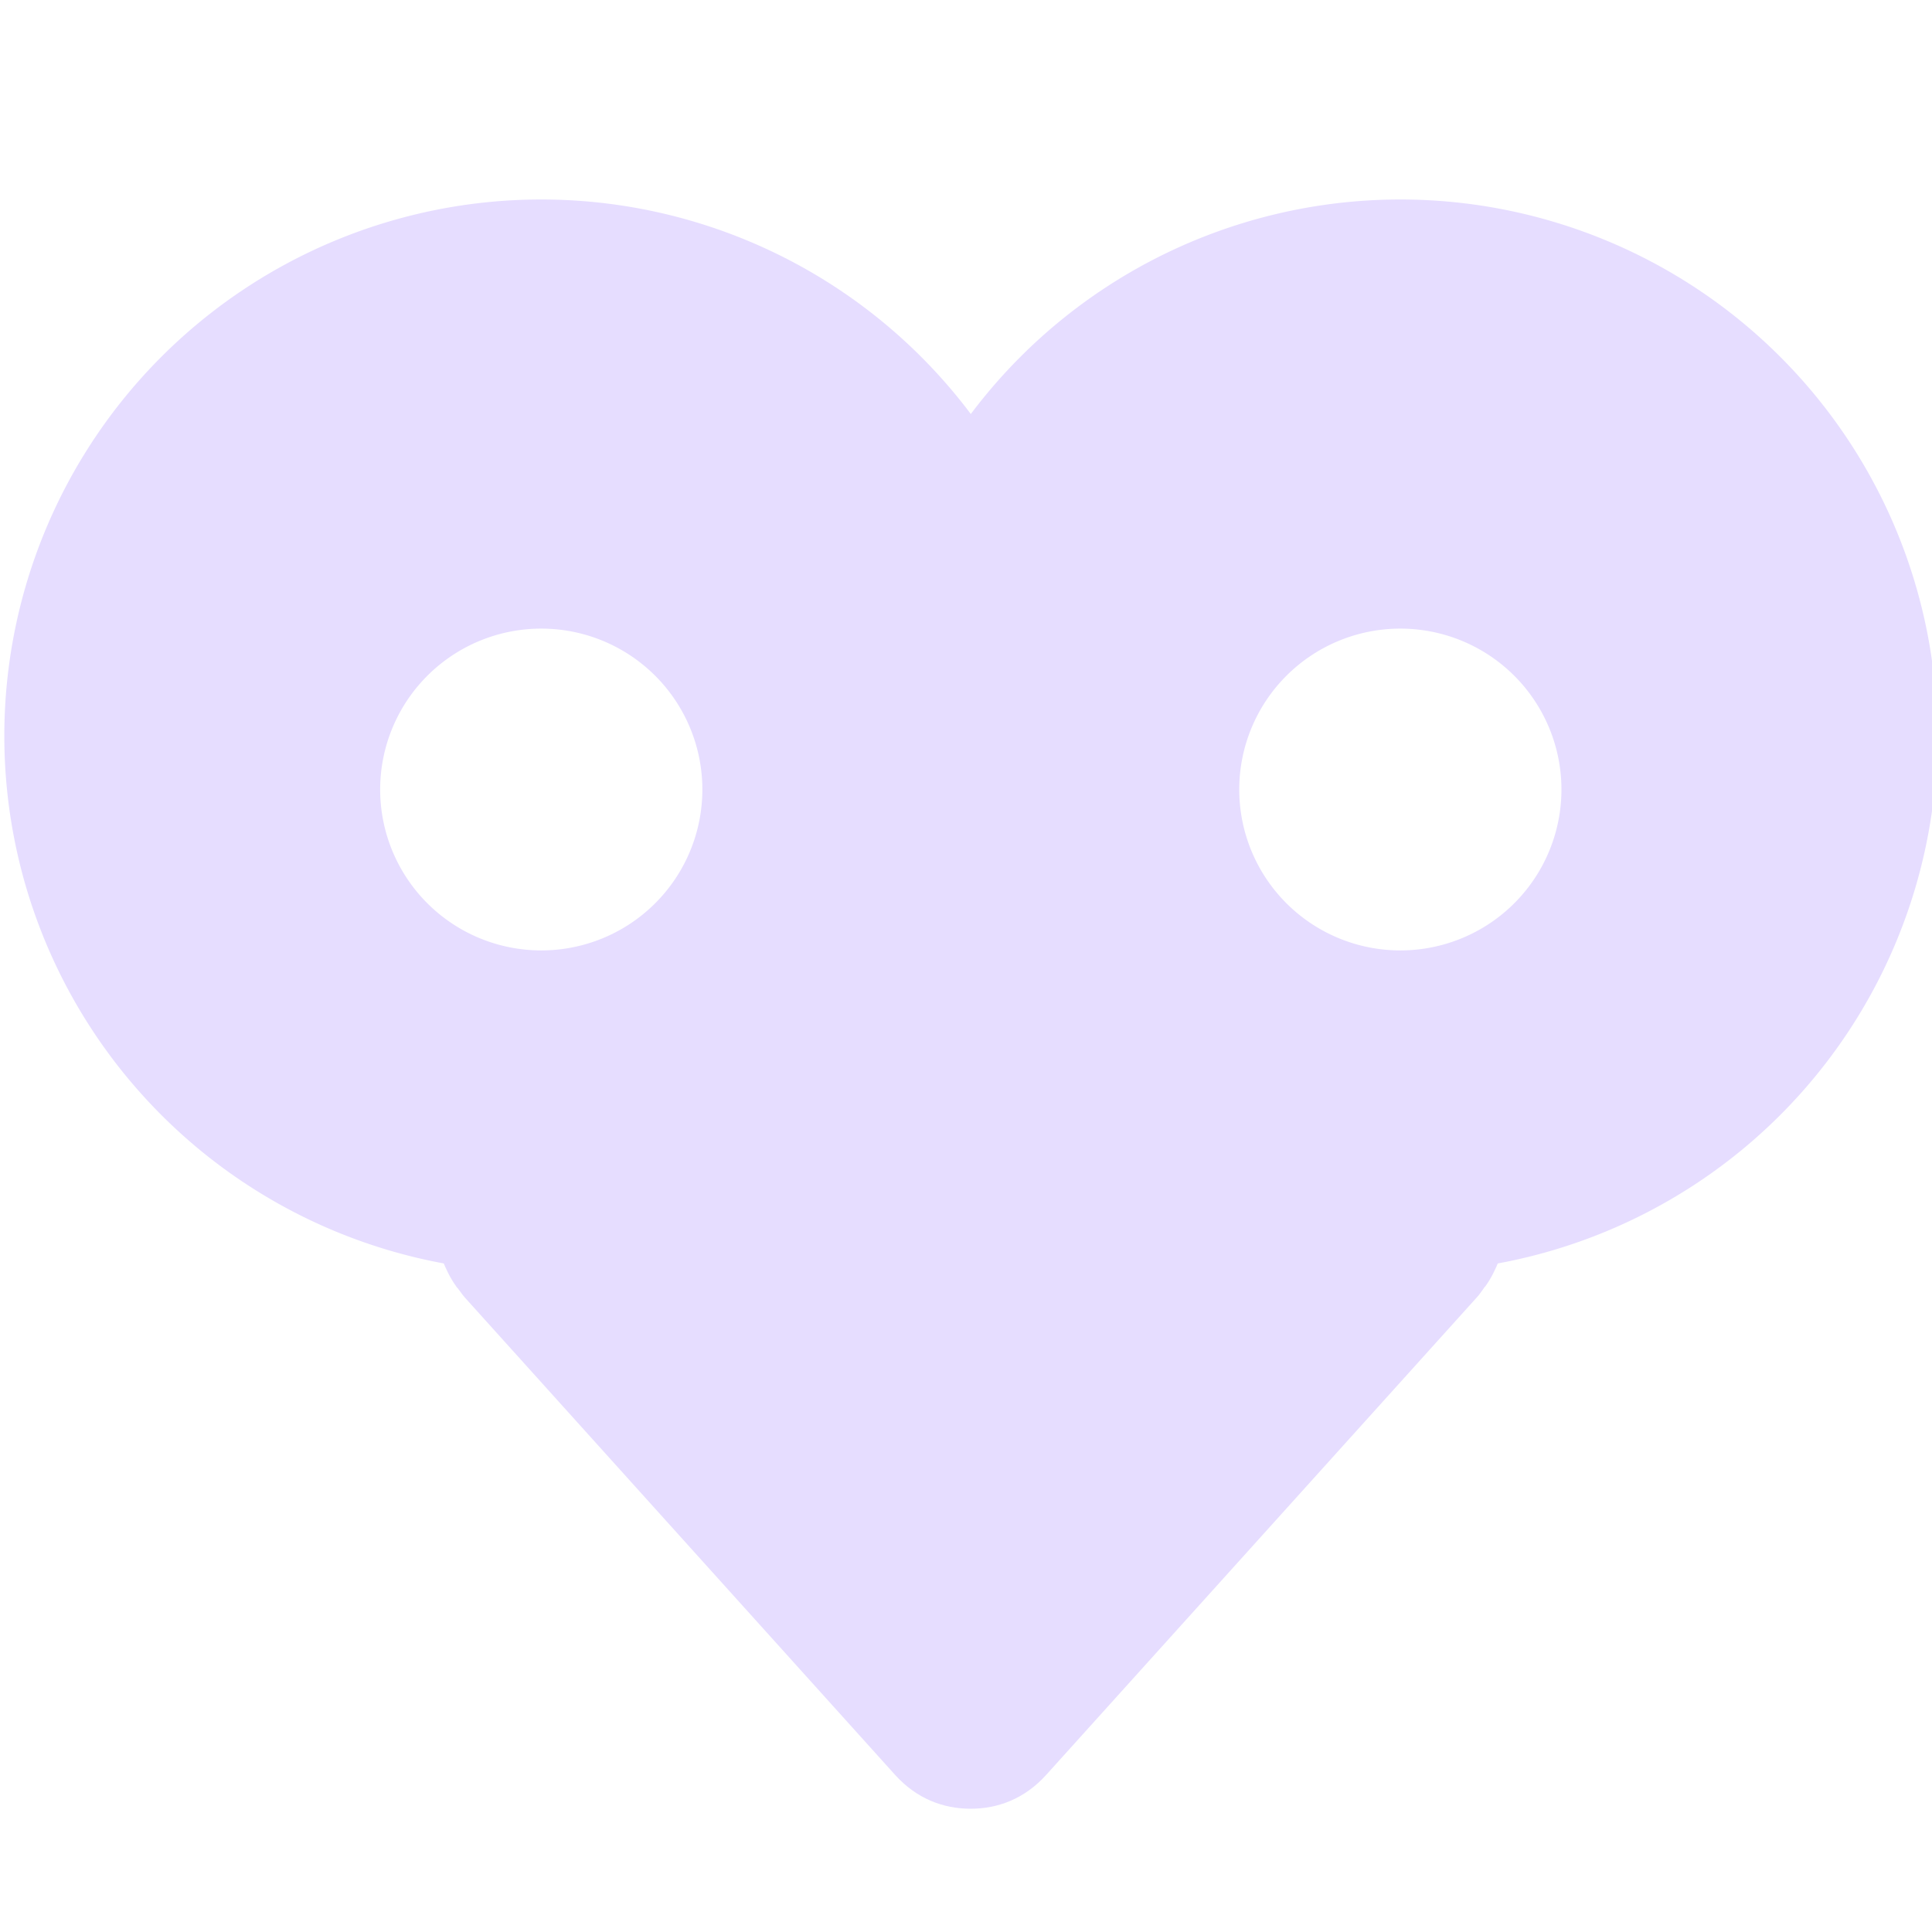 <svg height="16" width="16" xmlns="http://www.w3.org/2000/svg">
  <g enable-background="new" fill="#e6ddff" transform="matrix(.529 0 0 .529 -71.375 -28.967)">
    <path d="m156.847 57.881a8.406 8.398 0 0 0 -8.406 8.398 8.406 8.398 0 0 0 8.406 8.398 8.406 8.398 0 0 0 8.406-8.398 8.406 8.398 0 0 0 -8.406-8.398zm0 6.718a2.522 2.519 0 0 1 2.522 2.519 2.522 2.519 0 0 1 -2.522 2.519 2.522 2.519 0 0 1 -2.522-2.519 2.522 2.519 0 0 1 2.522-2.519z"/>
    <path d="m143.398 57.881a8.406 8.398 0 0 0 -8.406 8.398 8.406 8.398 0 0 0 8.406 8.398 8.406 8.398 0 0 0 8.406-8.398 8.406 8.398 0 0 0 -8.406-8.398zm0 6.718a2.522 2.519 0 0 1 2.522 2.519 2.522 2.519 0 0 1 -2.522 2.519 2.522 2.519 0 0 1 -2.522-2.519 2.522 2.519 0 0 1 2.522-2.519z"/>
    <path d="m150.112 66.278c-.413 0-.833.151-1.175.53l-6.739 5.611c-.039.042-.07.089-.105.134-.009.019-.02.025-.029.038-.091.128-.156.263-.212.403-.021.055-.034.11-.051.166-.033.11-.065.219-.078.332-.011.083-.006.166-.006.25.001.083-.004.168.006.25.013.113.045.221.078.332.017.057.03.113.051.166.056.14.12.275.212.403.008.019.02.023.029.036.034.043.066.093.105.138l6.739 7.477c.342.379.762.529 1.175.53h.008.008c.413-.001.833-.151 1.175-.53l6.743-7.477c.039-.042.071-.091.105-.138.009-.019.02-.023.029-.036.091-.128.156-.263.212-.403.021-.055.035-.11.051-.166.033-.11.063-.219.076-.332.011-.083.008-.166.008-.25 0-.085.002-.168-.008-.25-.013-.113-.043-.221-.076-.332-.017-.057-.03-.113-.051-.166-.056-.14-.12-.275-.212-.403-.009-.019-.019-.023-.029-.036-.034-.045-.066-.091-.105-.134l-6.743-5.611c-.342-.379-.762-.526-1.175-.53-.003 0-.005 0-.008 0s-.005 0-.008 0z" fill-rule="evenodd"/>
  </g>
</svg>

